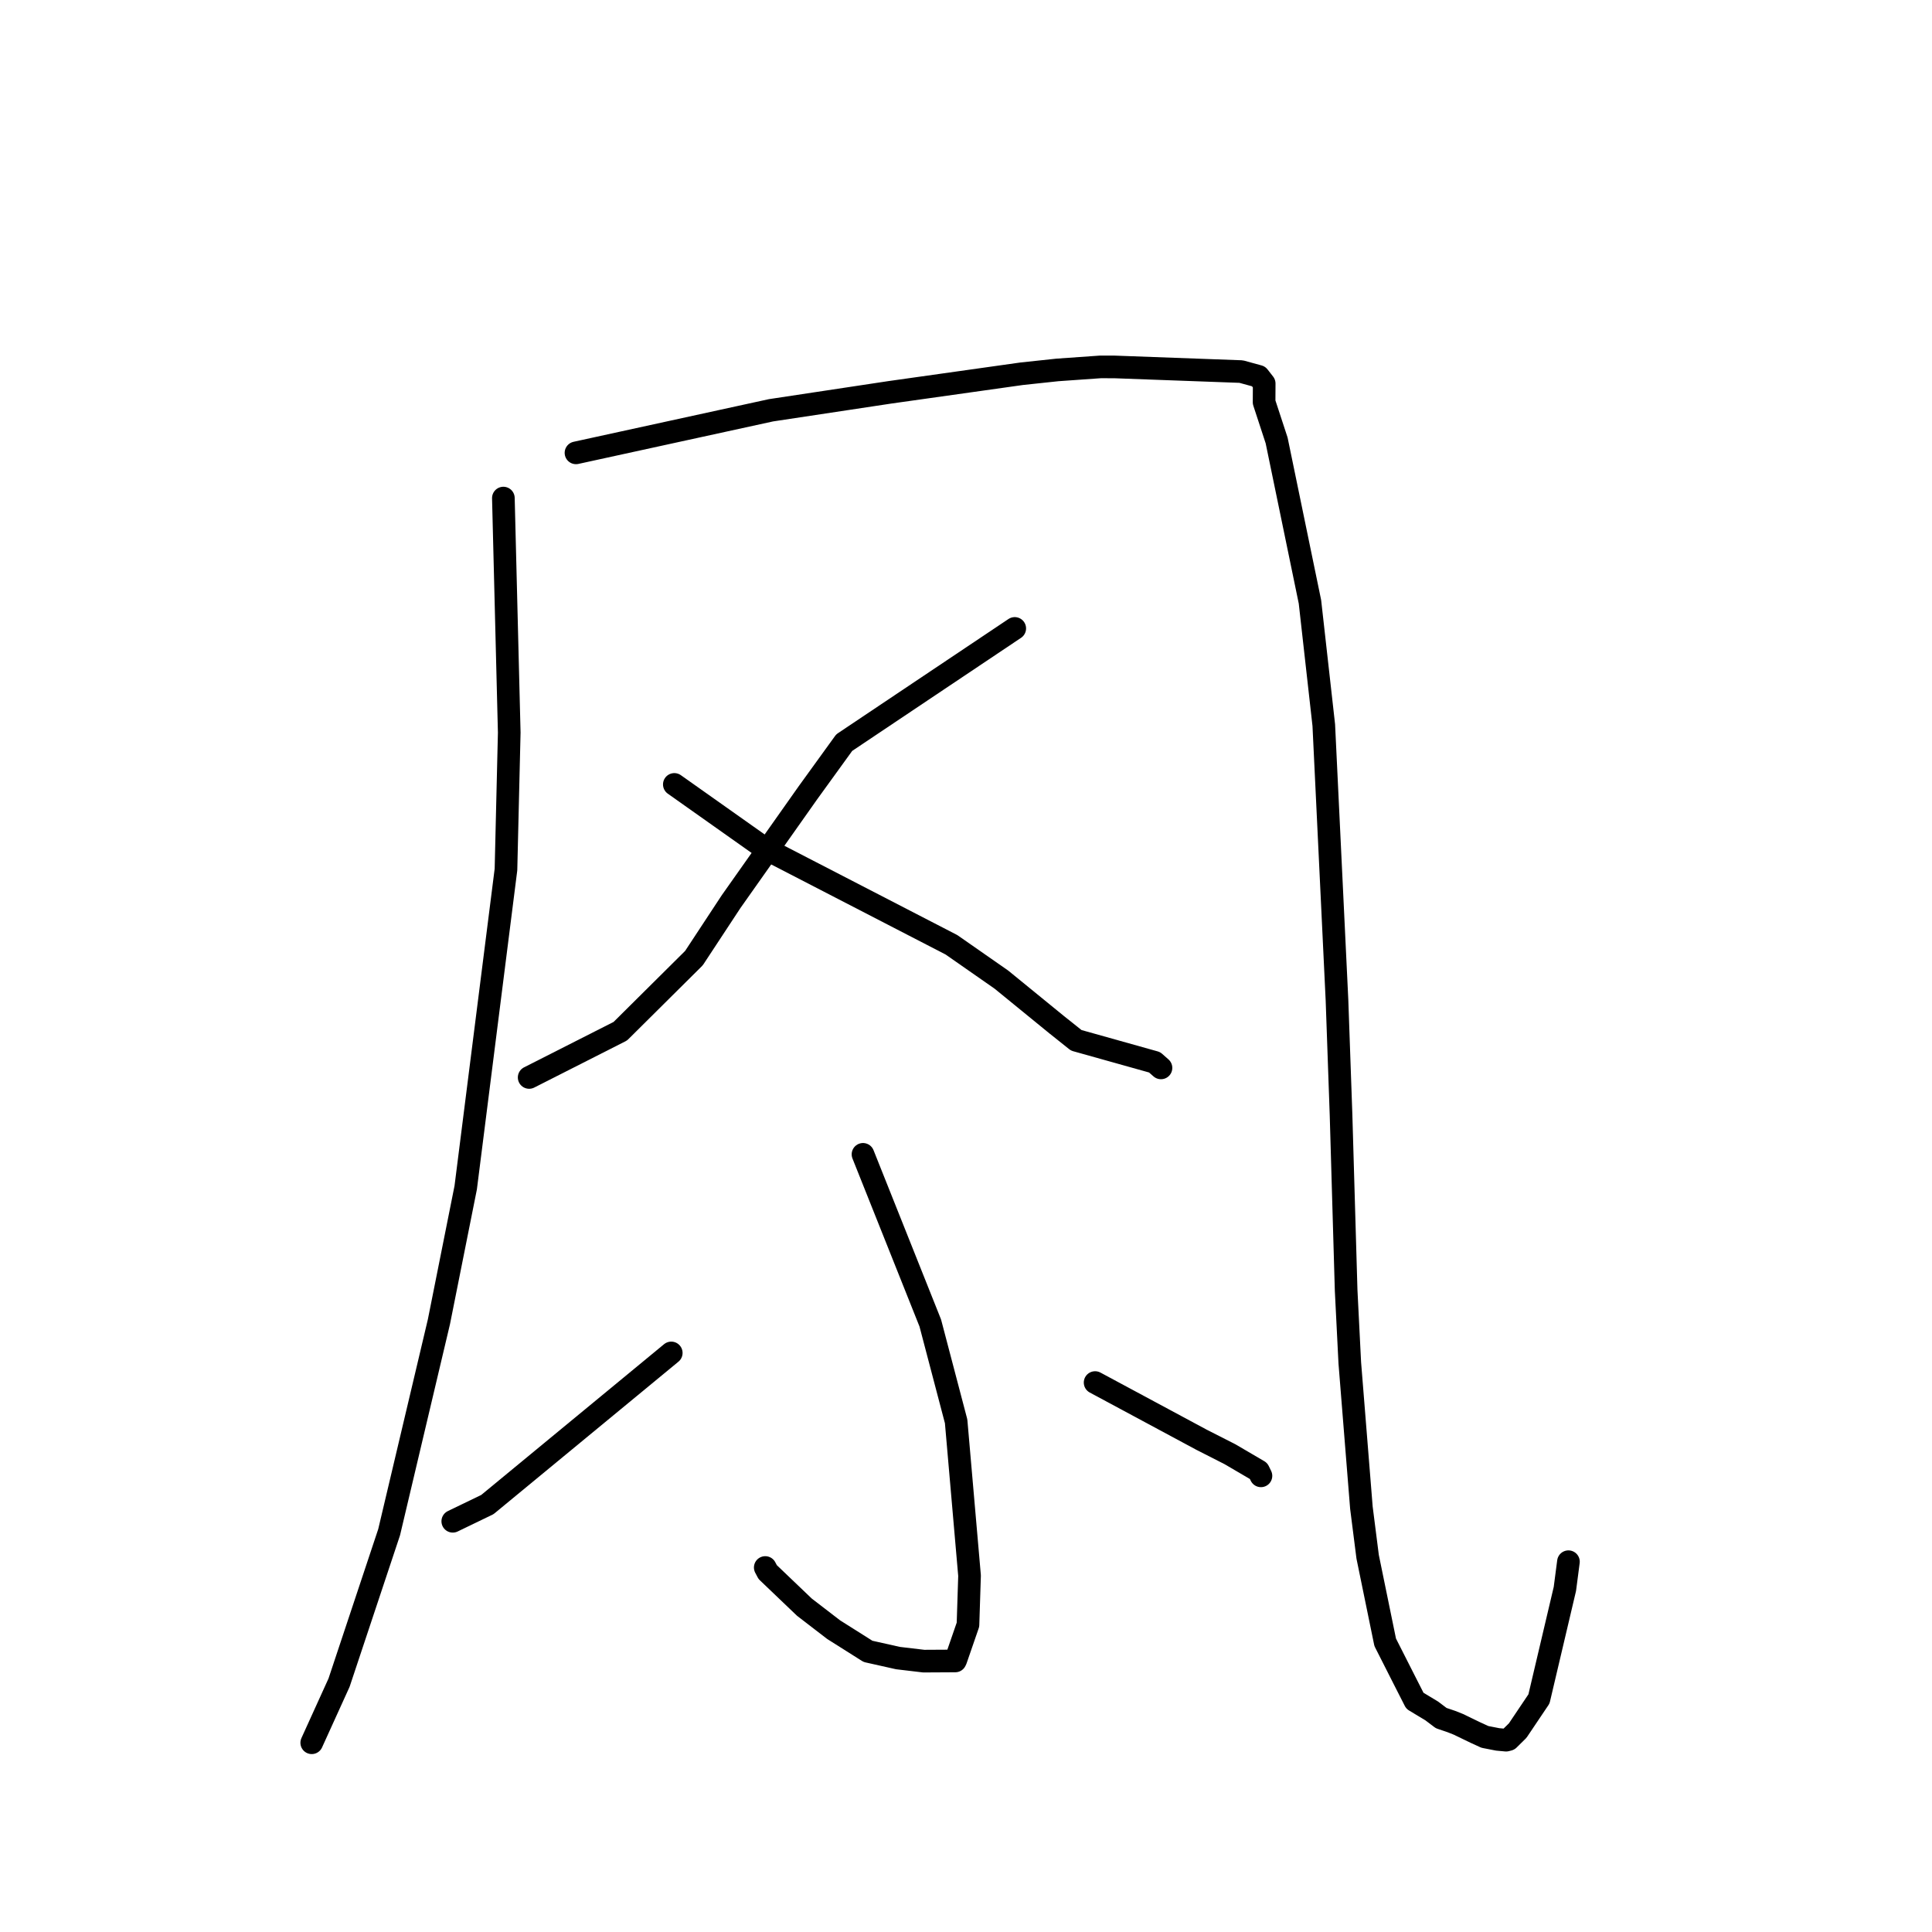<?xml version="1.0" standalone="no"?>
    <svg width="256" height="256" xmlns="http://www.w3.org/2000/svg" version="1.1">
    <polyline stroke="black" stroke-width="3" stroke-linecap="round" fill="transparent" stroke-linejoin="round" points="66.699 65.998 67.088 81.537 67.477 97.076 67.044 115.215 61.708 157.368 58.161 175.136 51.562 203.024 44.928 222.956 41.636 230.201 41.307 230.925 " />
        <polyline stroke="black" stroke-width="3" stroke-linecap="round" fill="transparent" stroke-linejoin="round" points="76.321 60.006 89.242 57.185 102.163 54.365 117.936 51.982 135.389 49.522 140.118 49.017 145.83 48.615 147.703 48.621 164.464 49.236 166.771 49.87 167.512 50.821 167.499 53.295 169.16 58.36 173.575 79.742 175.408 96.082 177.158 132.52 177.695 147.731 178.371 170.982 178.854 180.582 180.393 199.775 181.22 206.279 183.545 217.612 186.043 222.54 187.48 225.364 189.708 226.705 190.965 227.655 192.29 228.104 193.232 228.477 195.476 229.562 196.756 230.149 198.453 230.48 199.568 230.582 199.899 230.496 201.103 229.309 203.921 225.117 207.355 210.538 207.826 206.934 " />
        <polyline stroke="black" stroke-width="3" stroke-linecap="round" fill="transparent" stroke-linejoin="round" points="134.459 83.27 123.16 90.836 111.862 98.403 107.042 105.066 96.883 119.458 91.95 126.956 82.194 136.642 71.214 142.211 70.116 142.768 " />
        <polyline stroke="black" stroke-width="3" stroke-linecap="round" fill="transparent" stroke-linejoin="round" points="89.352 103.94 95.341 108.176 101.33 112.412 126.075 125.191 132.689 129.803 140.015 135.78 142.609 137.848 152.993 140.759 153.772 141.447 153.836 141.503 " />
        <polyline stroke="black" stroke-width="3" stroke-linecap="round" fill="transparent" stroke-linejoin="round" points="114.352 152.957 118.811 164.134 123.269 175.311 126.692 188.333 128.47 208.785 128.262 215.276 126.665 219.898 126.576 220.086 122.4 220.109 118.987 219.704 115.014 218.814 112.577 217.274 110.463 215.94 106.585 212.957 101.723 208.31 101.4 207.702 " />
        <polyline stroke="black" stroke-width="3" stroke-linecap="round" fill="transparent" stroke-linejoin="round" points="88.945 179.271 76.762 189.317 64.579 199.363 60.36 201.4 59.995 201.577 " />
        <polyline stroke="black" stroke-width="3" stroke-linecap="round" fill="transparent" stroke-linejoin="round" points="145.108 183.196 152.158 186.984 159.208 190.773 162.98 192.692 166.769 194.911 167.052 195.495 167.082 195.557 " />
        </svg>